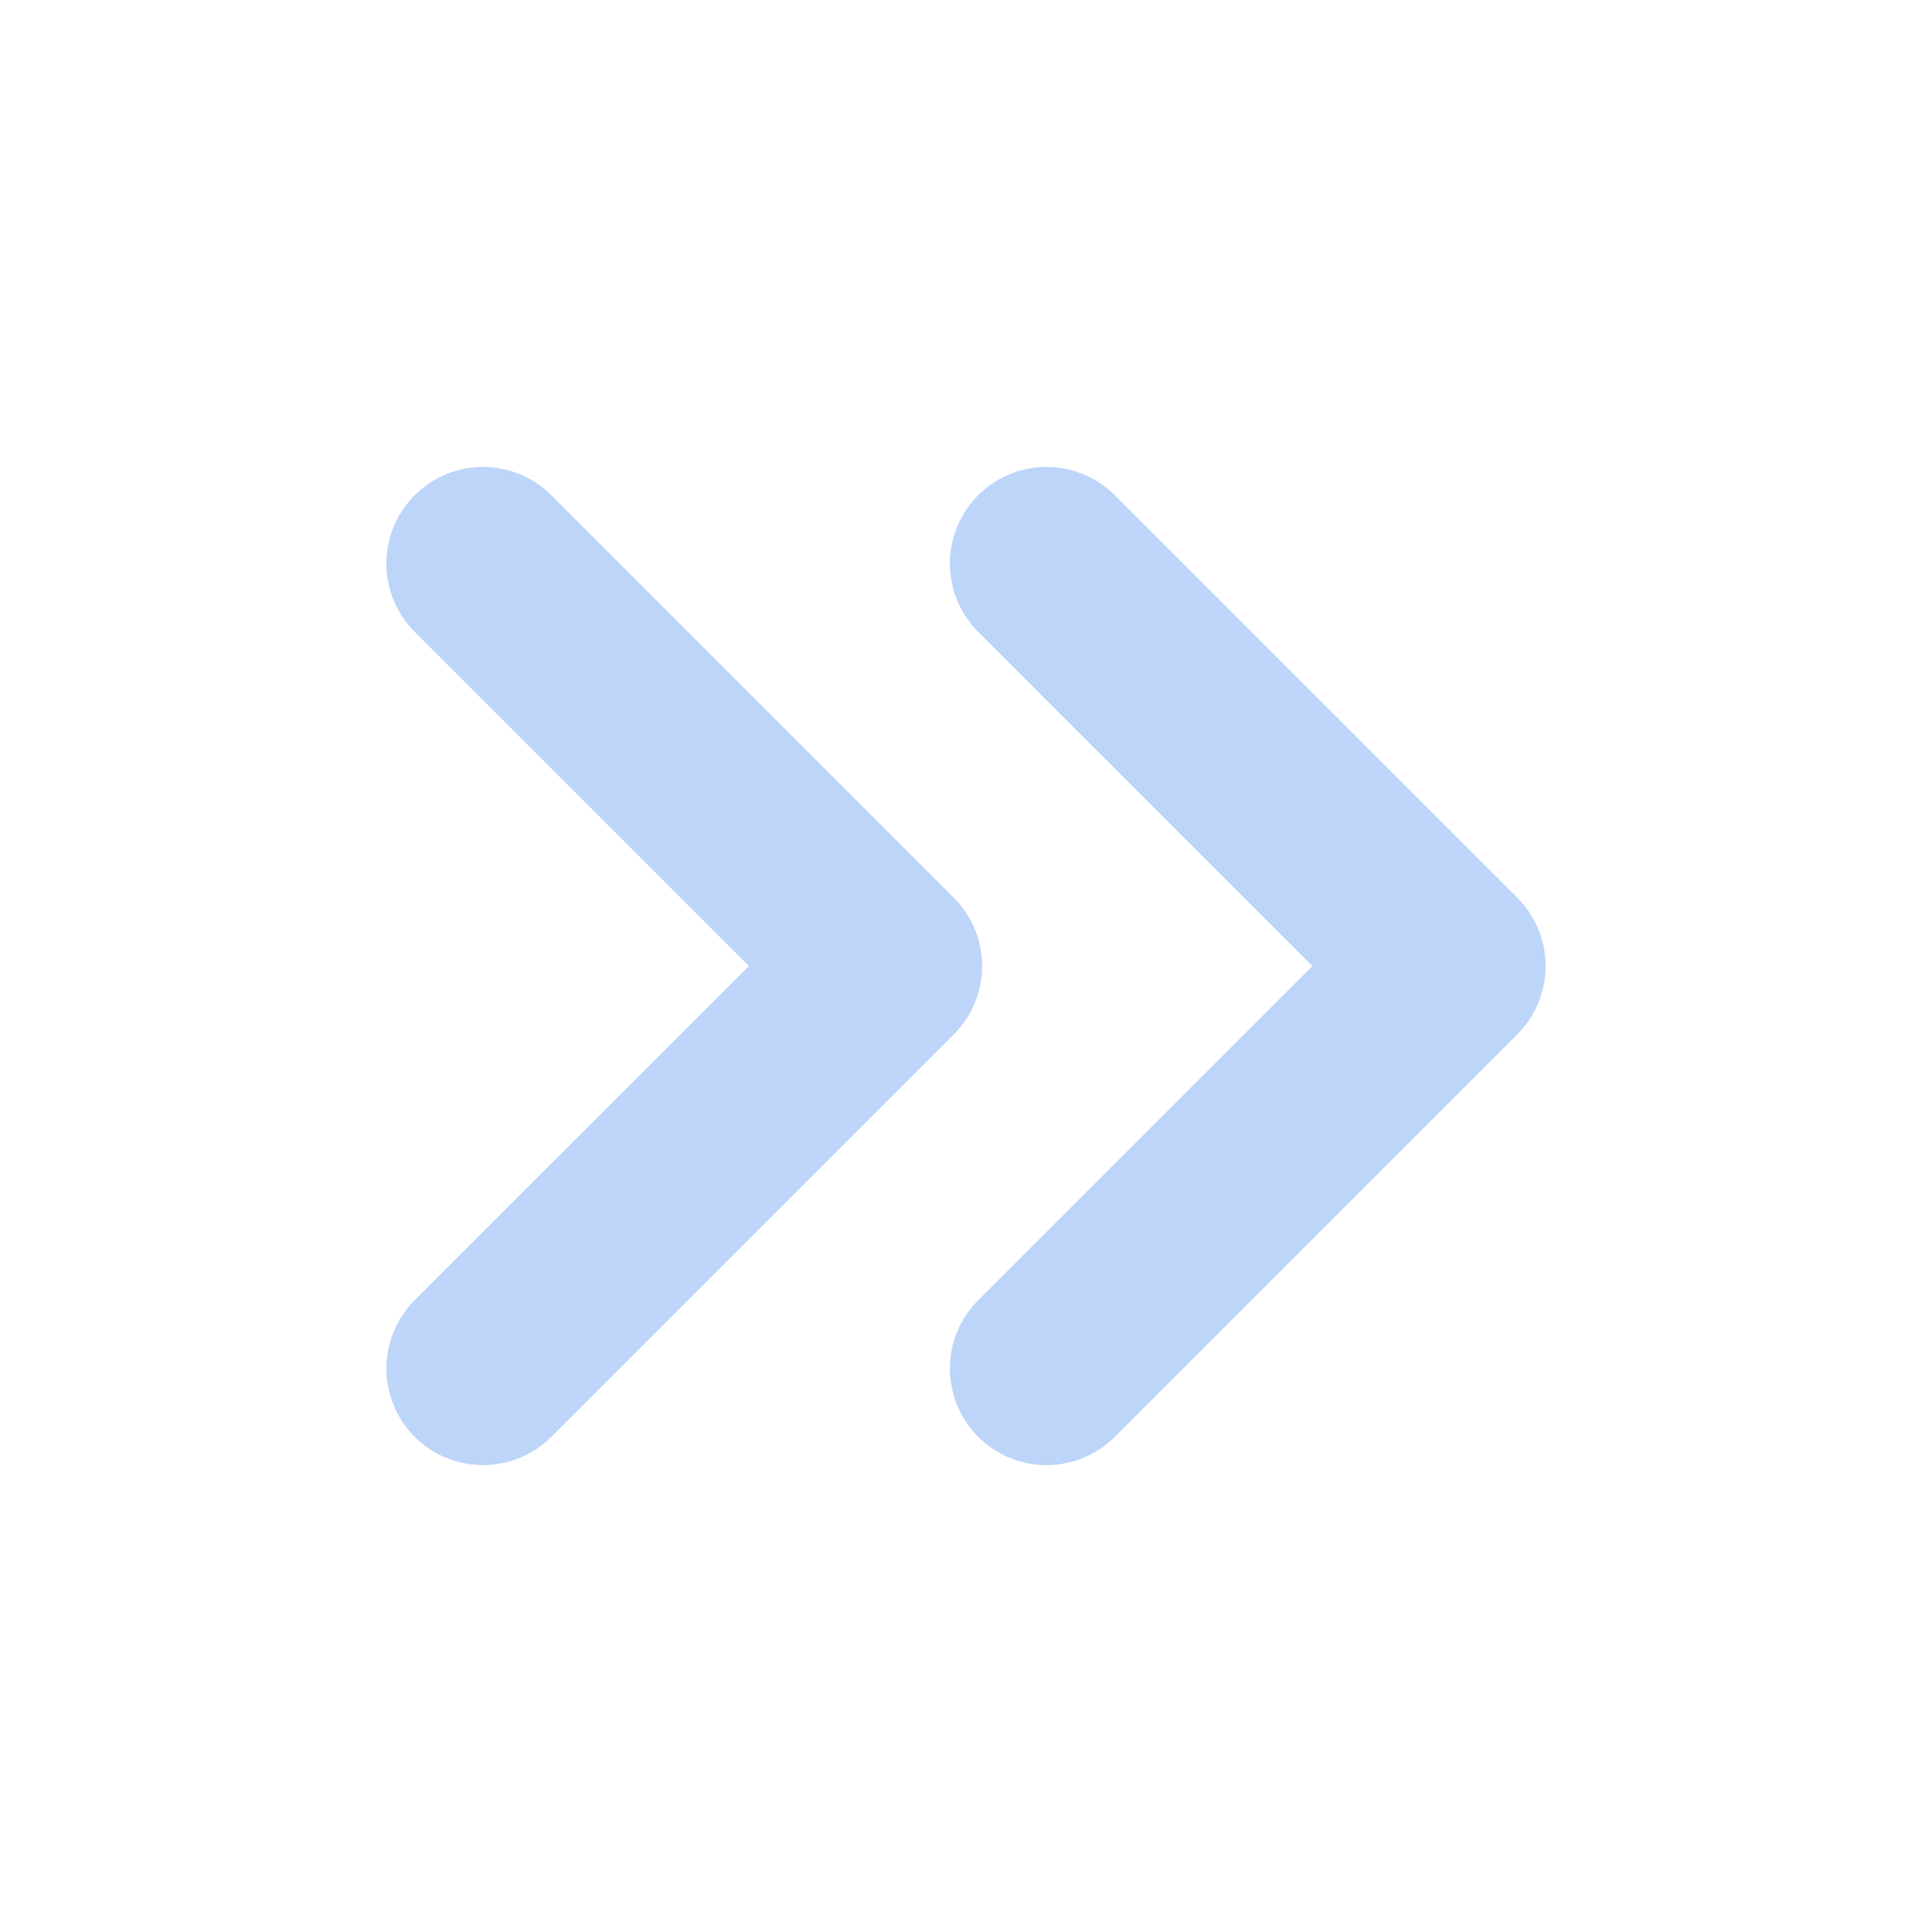<svg width="50" height="50" viewBox="0 0 50 50" fill="none" xmlns="http://www.w3.org/2000/svg">
<path d="M27.083 35.417L37.5 25.001L27.083 14.584" stroke="#BDD5F9" stroke-width="5" stroke-linecap="round" stroke-linejoin="round"/>
<path d="M12.5 35.417L22.917 25.001L12.5 14.584" stroke="#BDD5F9" stroke-width="5" stroke-linecap="round" stroke-linejoin="round"/>
</svg>
